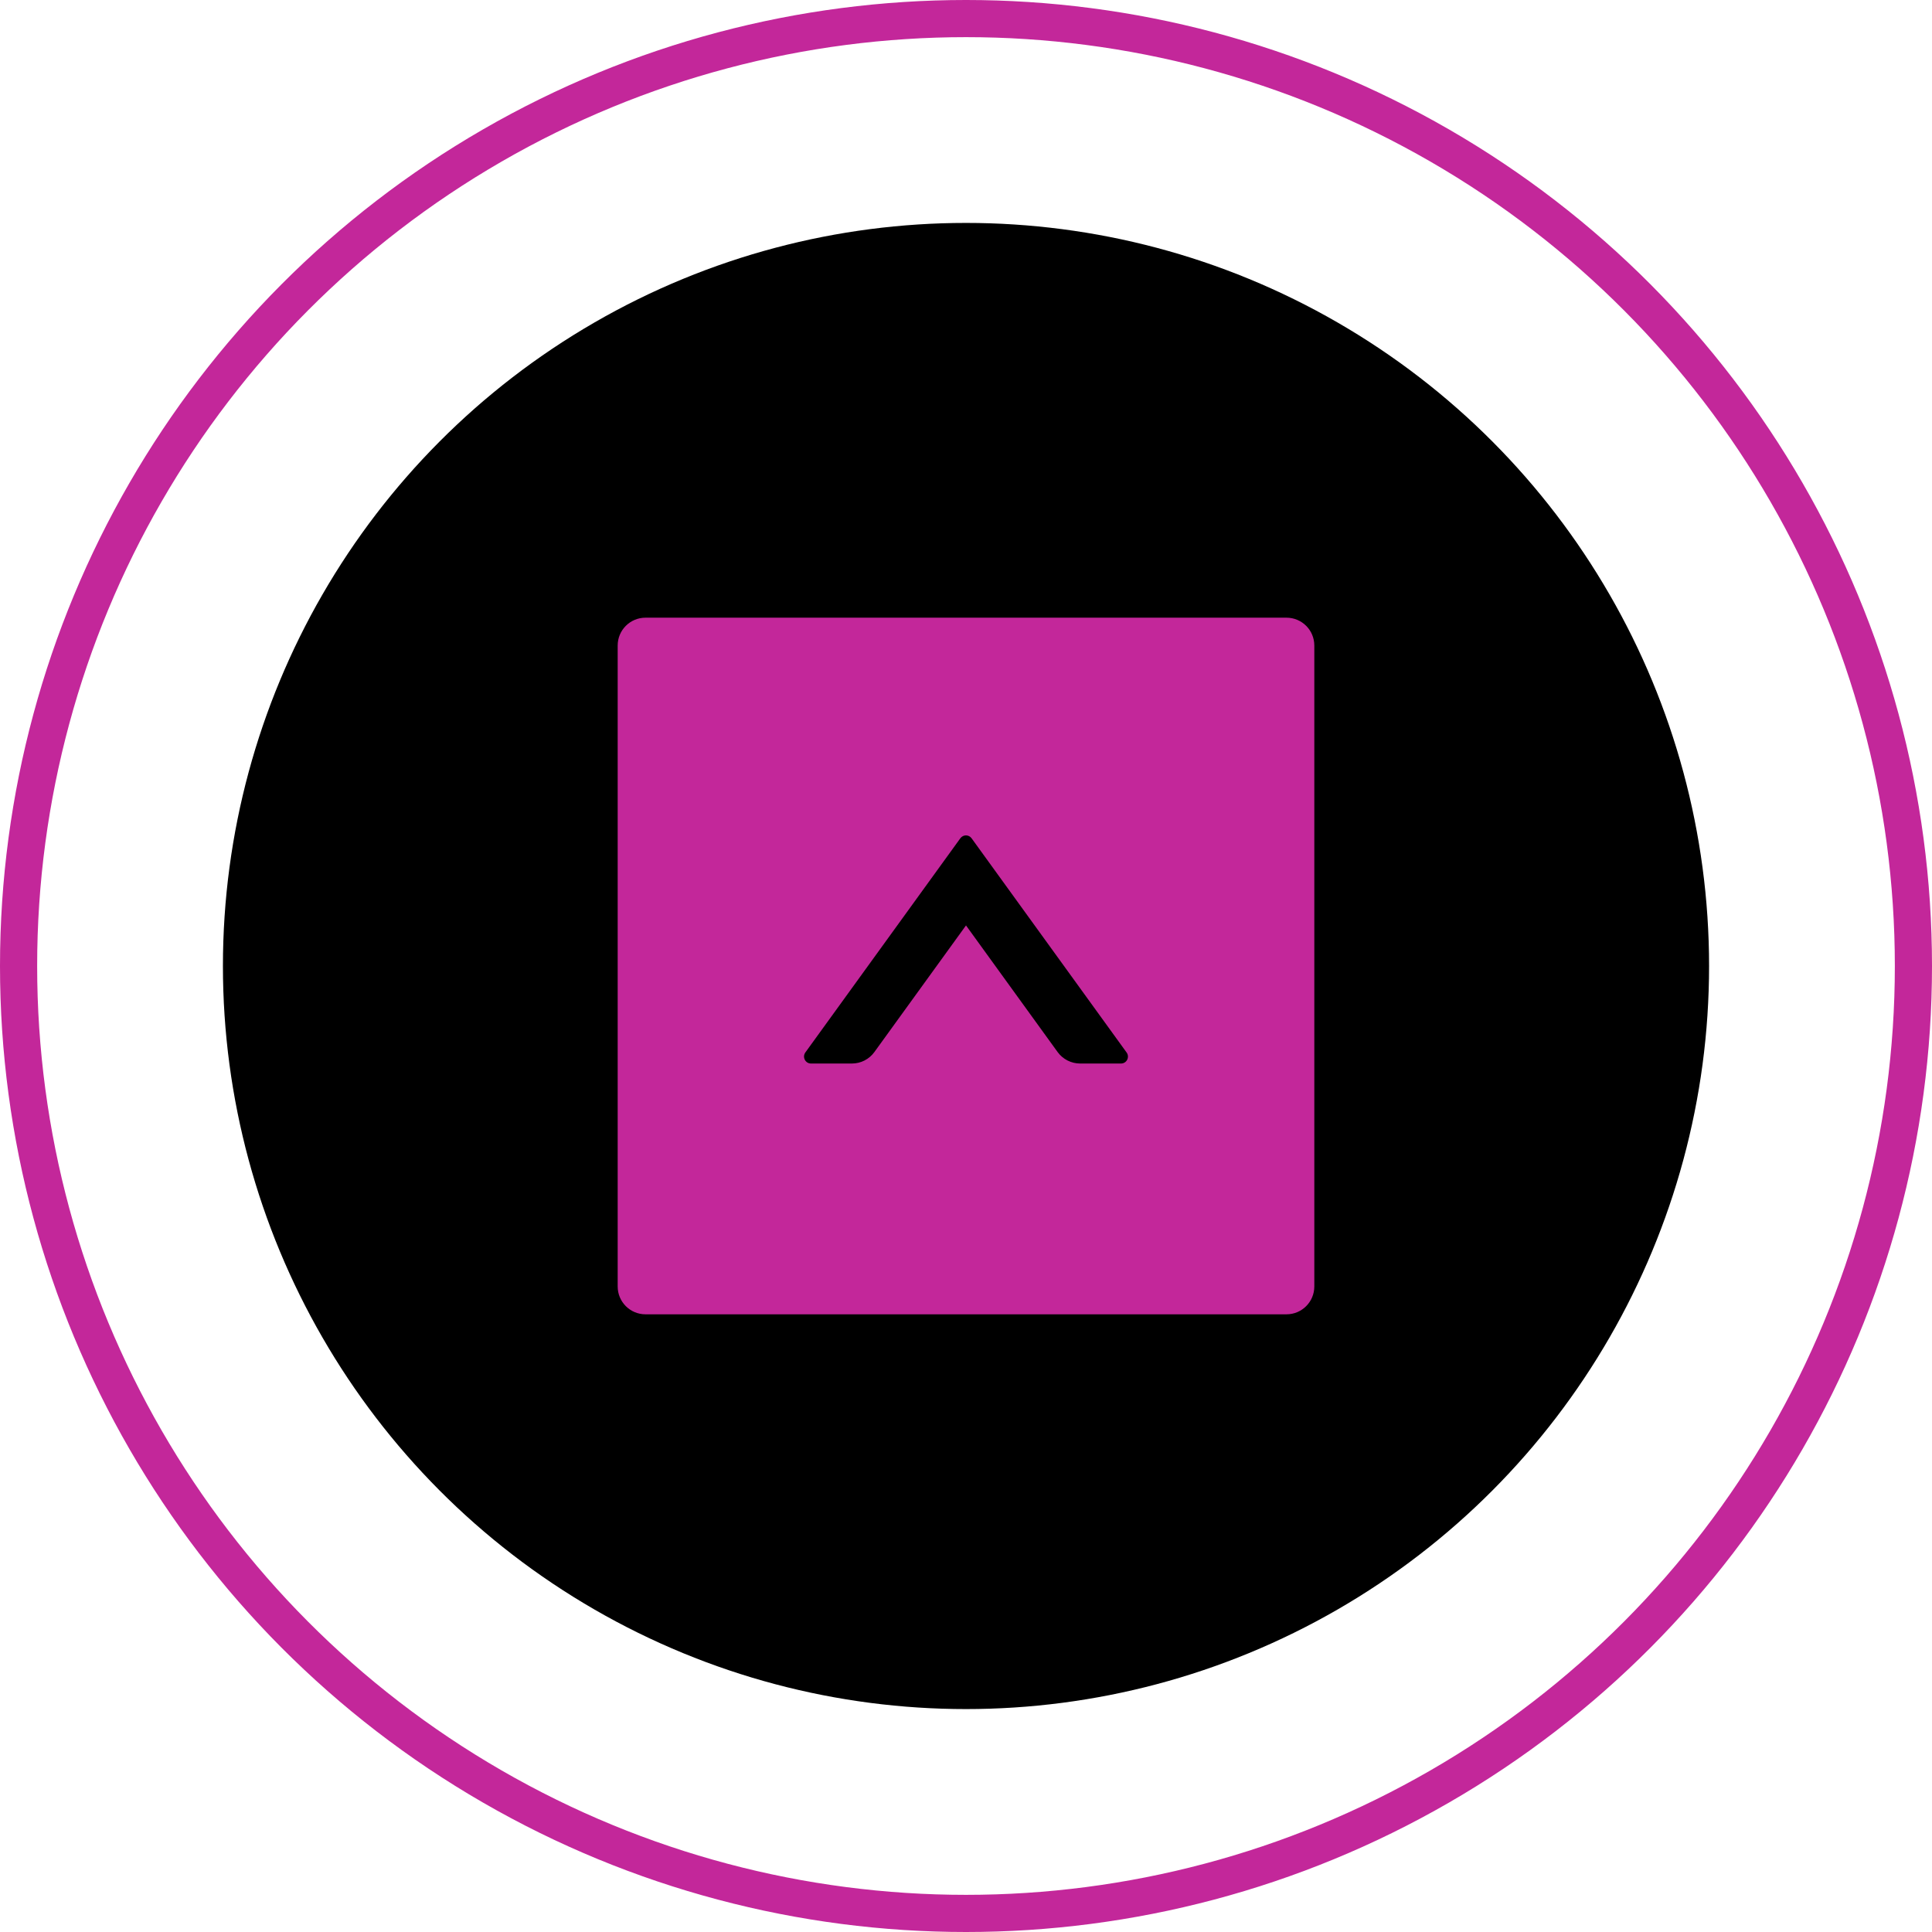 <?xml version="1.0" encoding="UTF-8"?>
<svg width="52px" height="52px" viewBox="0 0 52 52" version="1.1" xmlns="http://www.w3.org/2000/svg" xmlns:xlink="http://www.w3.org/1999/xlink">
    <!-- Generator: Sketch 57 (83077) - https://sketch.com -->
    <title>编组 58</title>
    <desc>Created with Sketch.</desc>
    <defs>
        <circle id="path-1" cx="26" cy="26" r="20"></circle>
        <filter x="-13.8%" y="-13.8%" width="127.5%" height="127.5%" filterUnits="objectBoundingBox" id="filter-2">
            <feGaussianBlur stdDeviation="5.5" in="SourceAlpha" result="shadowBlurInner1"></feGaussianBlur>
            <feOffset dx="0" dy="0" in="shadowBlurInner1" result="shadowOffsetInner1"></feOffset>
            <feComposite in="shadowOffsetInner1" in2="SourceAlpha" operator="arithmetic" k2="-1" k3="1" result="shadowInnerInner1"></feComposite>
            <feColorMatrix values="0 0 0 0 0.765   0 0 0 0 0.153   0 0 0 0 0.604  0 0 0 1 0" type="matrix" in="shadowInnerInner1"></feColorMatrix>
        </filter>
    </defs>
    <g id="1全景动态（完成）" stroke="none" stroke-width="1" fill="none" fill-rule="evenodd">
        <g id="全景动态二区" transform="translate(-504, -444)">
            <g id="编组-17" transform="translate(480, 198)">
                <g id="编组-7" transform="translate(0, 224)">
                    <g id="编组-58" transform="translate(24, 22)">
                        <g id="编组-15备份-2">
                            <circle id="椭圆形" stroke="#C3279A" cx="26" cy="26" r="25.5"></circle>
                            <g id="椭圆形" fill="black" fill-opacity="1">
                                <use filter="url(#filter-2)" xlink:href="#path-1"></use>
                            </g>
                        </g>
                        <g id="up-square-fill" transform="translate(14, 14)" fill-rule="nonzero">
                            <rect id="矩形" fill="#000000" opacity="0" x="0" y="0" width="24" height="24"></rect>
                            <path d="M20.625,2.625 L3.375,2.625 C2.96,2.625 2.625,2.96 2.625,3.375 L2.625,20.625 C2.625,21.04 2.96,21.375 3.375,21.375 L20.625,21.375 C21.04,21.375 21.375,21.04 21.375,20.625 L21.375,3.375 C21.375,2.96 21.04,2.625 20.625,2.625 Z M16.172,14.625 L15.073,14.625 C14.834,14.625 14.606,14.51 14.466,14.316 L12,10.908 L9.534,14.316 C9.394,14.51 9.169,14.625 8.927,14.625 L7.828,14.625 C7.676,14.625 7.587,14.452 7.676,14.327 L11.848,8.562 C11.923,8.459 12.075,8.459 12.15,8.562 L16.322,14.327 C16.413,14.452 16.324,14.625 16.172,14.625 Z" id="形状" fill="#C3279A"></path>
                        </g>
                    </g>
                </g>
            </g>
        </g>
    </g>
</svg>